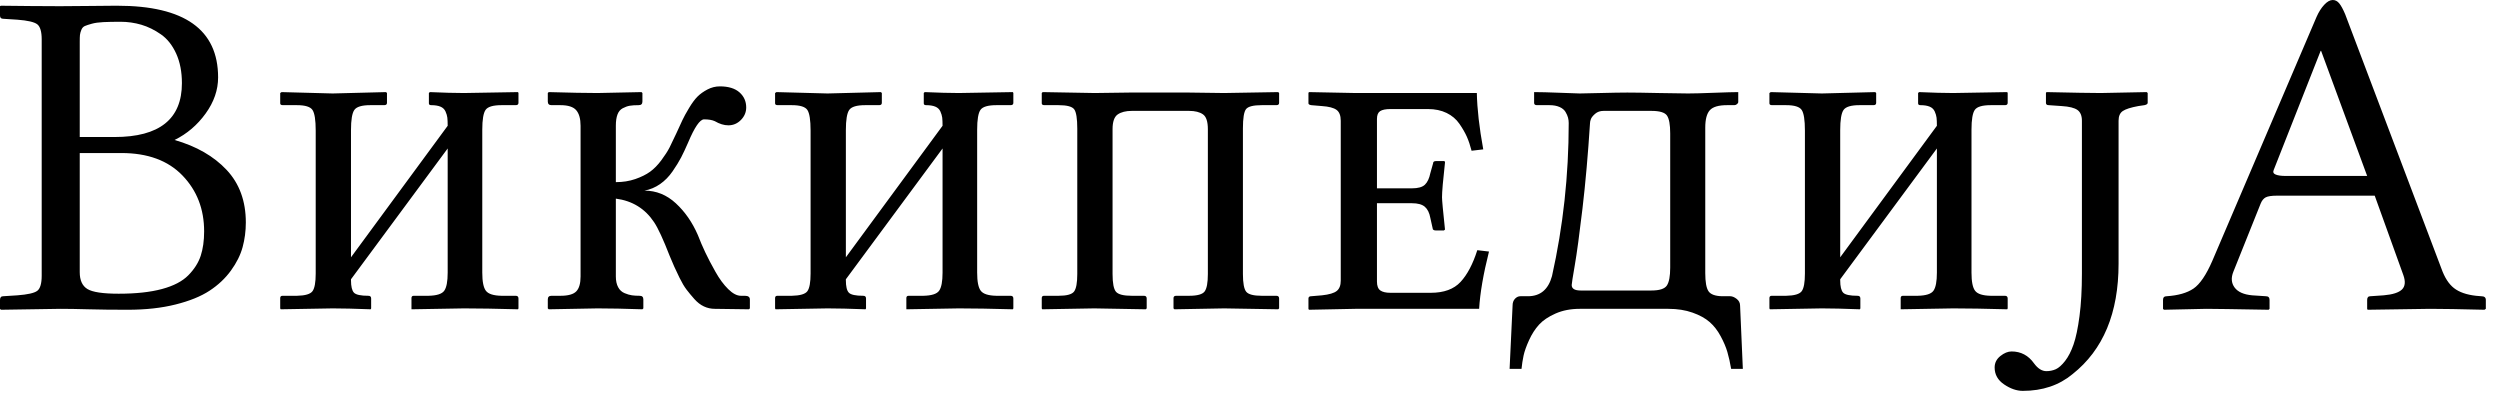 <?xml version="1.0" encoding="UTF-8"?>
<svg width="124px" height="20px" viewBox="0 0 124 20" version="1.1" xmlns="http://www.w3.org/2000/svg" xmlns:xlink="http://www.w3.org/1999/xlink">
    <title>sh-wordmark</title>
    <g id="Page-1" stroke="none" stroke-width="1" fill="none" fill-rule="evenodd">
        <path d="M115.706,1.77635684e-15 C115.828,1.77635684e-15 115.934,0.055 116.025,0.165 C116.116,0.275 116.214,0.455 116.32,0.705 L121.093,13.318 C121.252,13.765 121.46,14.089 121.718,14.29 C121.975,14.491 122.339,14.618 122.809,14.671 L123.07,14.693 C123.222,14.693 123.297,14.754 123.297,14.875 L123.297,15.318 L123.229,15.364 C122.032,15.334 121.131,15.318 120.525,15.318 L117.434,15.364 L117.411,15.318 L117.411,14.875 C117.411,14.754 117.464,14.693 117.57,14.693 L118.229,14.648 C118.676,14.61 118.979,14.513 119.138,14.358 C119.297,14.203 119.32,13.966 119.207,13.648 L117.786,9.705 L112.945,9.705 C112.672,9.705 112.483,9.733 112.377,9.79 C112.271,9.847 112.187,9.951 112.127,10.102 L110.775,13.477 C110.653,13.78 110.674,14.042 110.837,14.262 C111,14.481 111.29,14.61 111.706,14.648 L112.388,14.693 C112.509,14.693 112.57,14.754 112.57,14.875 L112.57,15.318 L112.525,15.364 C110.835,15.334 109.805,15.318 109.434,15.318 L107.331,15.364 L107.286,15.318 L107.286,14.875 C107.286,14.754 107.346,14.693 107.468,14.693 C108.036,14.656 108.479,14.529 108.797,14.313 C109.115,14.097 109.426,13.64 109.729,12.943 L114.9,0.841 C115.006,0.599 115.133,0.398 115.28,0.239 C115.428,0.08 115.57,1.77635684e-15 115.706,1.77635684e-15 Z M115.127,2.523 L115.104,2.523 L112.775,8.432 C112.729,8.538 112.763,8.614 112.877,8.659 C112.991,8.705 113.153,8.727 113.366,8.727 L117.411,8.727 L115.127,2.523 Z M106.479,4.568 L106.525,4.614 L106.525,5.102 C106.525,5.155 106.472,5.193 106.365,5.216 L106.059,5.261 C105.687,5.33 105.432,5.411 105.292,5.506 C105.151,5.6 105.081,5.761 105.081,5.989 L105.081,13.08 C105.081,15.527 104.32,17.353 102.797,18.557 C102.131,19.11 101.309,19.387 100.331,19.387 C100.028,19.387 99.72,19.281 99.405,19.068 C99.091,18.856 98.934,18.576 98.934,18.228 C98.934,18 99.028,17.811 99.218,17.659 C99.407,17.508 99.593,17.432 99.774,17.432 C100.237,17.432 100.608,17.629 100.888,18.023 C101.077,18.281 101.282,18.409 101.502,18.409 C101.668,18.409 101.824,18.377 101.968,18.313 C102.112,18.248 102.265,18.112 102.428,17.904 C102.591,17.695 102.731,17.423 102.848,17.085 C102.966,16.748 103.064,16.279 103.144,15.676 C103.223,15.074 103.263,14.371 103.263,13.568 L103.263,5.989 C103.263,5.739 103.189,5.561 103.042,5.455 C102.894,5.349 102.634,5.284 102.263,5.261 L101.615,5.216 C101.524,5.216 101.479,5.178 101.479,5.102 L101.479,4.614 L101.502,4.568 C102.835,4.598 103.733,4.614 104.195,4.614 L106.479,4.568 Z M99.559,4.568 L99.581,4.614 L99.581,5.102 C99.581,5.178 99.536,5.216 99.445,5.216 L98.74,5.216 C98.324,5.216 98.06,5.294 97.951,5.449 C97.841,5.604 97.786,5.932 97.786,6.432 L97.786,13.523 C97.786,13.97 97.846,14.271 97.968,14.426 C98.089,14.582 98.346,14.663 98.74,14.671 L99.445,14.671 C99.536,14.671 99.581,14.716 99.581,14.807 L99.581,15.296 L99.559,15.341 C98.475,15.311 97.581,15.296 96.877,15.296 L94.274,15.341 L94.274,14.784 C94.274,14.708 94.312,14.671 94.388,14.671 L95.115,14.671 C95.524,14.663 95.786,14.58 95.899,14.421 C96.013,14.262 96.07,13.962 96.07,13.523 L96.07,7.364 L91.274,13.852 L91.274,13.898 C91.274,14.209 91.324,14.415 91.422,14.517 C91.521,14.62 91.759,14.671 92.138,14.671 C92.229,14.671 92.274,14.716 92.274,14.807 L92.274,15.296 L92.252,15.341 C91.471,15.311 90.843,15.296 90.365,15.296 L87.786,15.341 L87.763,15.296 L87.763,14.784 C87.763,14.709 87.801,14.671 87.877,14.671 L88.593,14.671 C89.002,14.663 89.259,14.587 89.365,14.443 C89.471,14.299 89.524,14.008 89.524,13.568 L89.524,6.477 C89.524,5.955 89.471,5.614 89.365,5.455 C89.259,5.296 89.002,5.216 88.593,5.216 L87.899,5.216 C87.808,5.216 87.763,5.186 87.763,5.125 L87.763,4.614 L87.831,4.568 L90.365,4.636 L93.013,4.568 L93.058,4.614 L93.058,5.102 C93.058,5.178 93.013,5.216 92.922,5.216 L92.229,5.216 C91.812,5.216 91.549,5.296 91.439,5.455 C91.329,5.614 91.274,5.947 91.274,6.455 L91.274,12.762 L96.07,6.239 C96.07,6.064 96.064,5.93 96.053,5.835 C96.041,5.741 96.011,5.638 95.962,5.528 C95.913,5.419 95.829,5.339 95.712,5.29 C95.594,5.241 95.441,5.216 95.252,5.216 C95.176,5.216 95.138,5.186 95.138,5.125 L95.138,4.614 L95.184,4.568 C95.865,4.598 96.43,4.614 96.877,4.614 L99.559,4.568 Z M77.382,4.602 C77.939,4.625 78.263,4.636 78.354,4.636 C78.467,4.636 78.808,4.628 79.376,4.614 C79.945,4.599 80.392,4.591 80.717,4.591 C81.058,4.591 81.57,4.599 82.251,4.614 C82.933,4.629 83.426,4.636 83.729,4.636 C83.994,4.636 84.422,4.625 85.013,4.602 C85.604,4.58 86.005,4.568 86.217,4.568 L86.217,5.057 C86.217,5.095 86.197,5.131 86.155,5.165 C86.113,5.199 86.07,5.216 86.024,5.216 L85.661,5.216 C85.244,5.216 84.96,5.299 84.808,5.466 C84.657,5.633 84.581,5.92 84.581,6.33 L84.581,13.546 C84.581,13.985 84.634,14.284 84.74,14.443 C84.846,14.602 85.073,14.686 85.422,14.693 L85.82,14.693 C85.918,14.693 86.024,14.737 86.138,14.824 C86.251,14.911 86.308,15.023 86.308,15.159 L86.445,18.296 L85.865,18.296 C85.812,17.985 85.75,17.707 85.678,17.46 C85.606,17.214 85.494,16.951 85.342,16.671 C85.191,16.39 85.009,16.157 84.797,15.972 C84.585,15.786 84.303,15.631 83.95,15.506 C83.598,15.381 83.198,15.318 82.751,15.318 L78.354,15.318 C77.907,15.318 77.507,15.396 77.155,15.551 C76.802,15.707 76.53,15.89 76.337,16.102 C76.143,16.315 75.979,16.57 75.842,16.87 C75.706,17.169 75.615,17.424 75.569,17.637 C75.524,17.849 75.49,18.068 75.467,18.296 L74.876,18.296 L75.024,15.159 C75.024,15.015 75.064,14.902 75.143,14.818 C75.223,14.735 75.312,14.693 75.41,14.693 L75.785,14.693 C76.399,14.693 76.797,14.36 76.979,13.693 C77.532,11.224 77.808,8.693 77.808,6.102 C77.808,6.011 77.797,5.922 77.774,5.835 C77.751,5.748 77.71,5.653 77.649,5.551 C77.588,5.449 77.49,5.367 77.354,5.307 C77.217,5.246 77.051,5.216 76.854,5.216 L76.229,5.216 C76.138,5.216 76.092,5.178 76.092,5.102 L76.092,4.568 C76.395,4.568 76.825,4.58 77.382,4.602 Z M81.91,5.5 L79.535,5.5 C79.369,5.5 79.231,5.547 79.121,5.642 C79.011,5.737 78.941,5.824 78.91,5.903 C78.88,5.983 78.865,6.049 78.865,6.102 C78.766,7.655 78.641,9.072 78.49,10.352 C78.338,11.633 78.212,12.568 78.109,13.159 C78.007,13.75 77.956,14.076 77.956,14.137 C77.956,14.318 78.104,14.409 78.399,14.409 L81.91,14.409 C82.312,14.409 82.568,14.326 82.678,14.159 C82.787,13.993 82.842,13.697 82.842,13.273 L82.842,6.614 C82.842,6.182 82.789,5.888 82.683,5.733 C82.577,5.578 82.32,5.5 81.91,5.5 Z M73.251,4.614 C73.266,5.394 73.372,6.326 73.569,7.409 L72.99,7.477 C72.922,7.212 72.844,6.981 72.757,6.784 C72.67,6.587 72.547,6.373 72.388,6.142 C72.228,5.911 72.016,5.731 71.751,5.602 C71.486,5.474 71.179,5.409 70.831,5.409 L68.967,5.409 C68.732,5.409 68.562,5.443 68.456,5.511 C68.35,5.58 68.297,5.708 68.297,5.898 L68.297,9.341 L70.035,9.341 C70.338,9.341 70.552,9.28 70.677,9.159 C70.802,9.038 70.891,8.849 70.944,8.591 L71.081,8.102 C71.081,8.027 71.13,7.989 71.228,7.989 L71.615,7.989 C71.653,7.989 71.672,8.011 71.672,8.057 C71.573,8.943 71.524,9.519 71.524,9.784 C71.524,9.928 71.573,10.462 71.672,11.387 L71.615,11.432 L71.228,11.432 C71.115,11.432 71.058,11.394 71.058,11.318 L70.944,10.807 C70.899,10.557 70.808,10.373 70.672,10.256 C70.535,10.138 70.323,10.08 70.035,10.08 L68.297,10.08 L68.297,13.966 C68.297,14.178 68.352,14.324 68.461,14.404 C68.571,14.483 68.74,14.523 68.967,14.523 L70.967,14.523 C71.619,14.523 72.111,14.343 72.444,13.983 C72.778,13.623 73.054,13.099 73.274,12.409 L73.854,12.477 C73.573,13.591 73.41,14.538 73.365,15.318 L67.217,15.318 L64.922,15.364 L64.899,15.318 L64.899,14.807 C64.899,14.731 64.944,14.693 65.035,14.693 L65.569,14.648 C65.925,14.61 66.17,14.538 66.302,14.432 C66.435,14.326 66.501,14.155 66.501,13.921 L66.501,5.989 C66.501,5.731 66.431,5.551 66.291,5.449 C66.151,5.347 65.91,5.284 65.569,5.261 L65.035,5.216 C64.944,5.201 64.899,5.17 64.899,5.125 L64.899,4.614 L64.922,4.568 L67.24,4.614 L68.922,4.614 L73.251,4.614 Z M53.433,6.386 C53.433,5.879 53.382,5.557 53.279,5.42 C53.177,5.284 52.918,5.216 52.501,5.216 L51.808,5.216 C51.717,5.216 51.671,5.186 51.671,5.125 L51.671,4.614 L51.717,4.568 L54.296,4.614 L56.024,4.591 L58.978,4.591 L60.717,4.614 L63.399,4.568 L63.444,4.614 L63.444,5.102 C63.444,5.178 63.399,5.216 63.308,5.216 L62.581,5.216 C62.164,5.216 61.904,5.282 61.802,5.415 C61.7,5.547 61.649,5.864 61.649,6.364 L61.649,13.591 C61.649,14.046 61.704,14.339 61.814,14.472 C61.923,14.604 62.179,14.671 62.581,14.671 L63.308,14.671 C63.399,14.671 63.444,14.716 63.444,14.807 L63.444,15.296 L63.399,15.341 L60.717,15.296 L58.251,15.341 L58.206,15.296 L58.206,14.784 C58.206,14.709 58.251,14.671 58.342,14.671 L58.978,14.671 C59.387,14.671 59.645,14.599 59.751,14.455 C59.857,14.311 59.91,14.023 59.91,13.591 L59.91,6.409 C59.91,6.03 59.829,5.784 59.666,5.671 C59.503,5.557 59.274,5.5 58.978,5.5 L56.137,5.5 C55.842,5.5 55.609,5.559 55.438,5.676 C55.268,5.794 55.183,6.038 55.183,6.409 L55.183,13.591 C55.183,14.046 55.24,14.339 55.353,14.472 C55.467,14.604 55.728,14.671 56.137,14.671 L56.74,14.671 C56.831,14.671 56.876,14.716 56.876,14.807 L56.876,15.296 L56.831,15.341 L54.274,15.296 L51.694,15.341 L51.671,15.296 L51.671,14.784 C51.671,14.709 51.709,14.671 51.785,14.671 L52.501,14.671 C52.91,14.671 53.168,14.601 53.274,14.46 C53.38,14.32 53.433,14.03 53.433,13.591 L53.433,6.386 Z M41.046,4.636 L43.694,4.568 L43.739,4.614 L43.739,5.102 C43.739,5.178 43.694,5.216 43.603,5.216 L42.91,5.216 C42.493,5.216 42.23,5.296 42.12,5.455 C42.01,5.614 41.955,5.947 41.955,6.455 L41.955,12.762 L46.751,6.239 C46.751,6.064 46.745,5.93 46.734,5.835 C46.722,5.741 46.692,5.638 46.643,5.528 C46.594,5.419 46.51,5.339 46.393,5.29 C46.275,5.241 46.122,5.216 45.933,5.216 C45.857,5.216 45.819,5.186 45.819,5.125 L45.819,4.614 L45.864,4.568 C46.546,4.598 47.111,4.614 47.558,4.614 L50.239,4.568 L50.262,4.614 L50.262,5.102 C50.262,5.178 50.217,5.216 50.126,5.216 L49.421,5.216 C49.005,5.216 48.741,5.294 48.632,5.449 C48.522,5.604 48.467,5.932 48.467,6.432 L48.467,13.523 C48.467,13.97 48.527,14.271 48.649,14.426 C48.77,14.582 49.027,14.663 49.421,14.671 L50.126,14.671 C50.217,14.671 50.262,14.716 50.262,14.807 L50.262,15.296 L50.239,15.341 C49.156,15.311 48.262,15.296 47.558,15.296 L44.955,15.341 L44.955,15.296 L44.955,14.784 C44.955,14.708 44.993,14.671 45.069,14.671 L45.796,14.671 C46.205,14.663 46.467,14.58 46.58,14.421 C46.694,14.262 46.751,13.962 46.751,13.523 L46.751,7.364 L41.955,13.852 L41.955,13.898 C41.955,14.209 42.004,14.415 42.103,14.517 C42.201,14.62 42.44,14.671 42.819,14.671 C42.91,14.671 42.955,14.716 42.955,14.807 L42.955,15.296 L42.933,15.341 C42.152,15.311 41.523,15.296 41.046,15.296 L38.467,15.341 L38.444,15.296 L38.444,14.784 C38.444,14.709 38.482,14.671 38.557,14.671 L39.273,14.671 C39.682,14.663 39.94,14.587 40.046,14.443 C40.152,14.299 40.205,14.008 40.205,13.568 L40.205,6.477 C40.205,5.955 40.152,5.614 40.046,5.455 C39.94,5.296 39.682,5.216 39.273,5.216 L38.58,5.216 C38.489,5.216 38.444,5.186 38.444,5.125 L38.444,4.614 L38.512,4.568 L41.046,4.636 Z M30.546,13.716 C30.546,13.928 30.584,14.104 30.66,14.245 C30.735,14.385 30.841,14.483 30.978,14.54 C31.114,14.597 31.237,14.633 31.347,14.648 C31.457,14.663 31.584,14.671 31.728,14.671 C31.849,14.671 31.91,14.731 31.91,14.852 L31.91,15.296 L31.864,15.341 C30.985,15.311 30.243,15.296 29.637,15.296 L27.216,15.341 L27.171,15.296 L27.171,14.852 C27.171,14.731 27.232,14.671 27.353,14.671 L27.796,14.671 C28.182,14.671 28.446,14.597 28.586,14.449 C28.726,14.301 28.796,14.057 28.796,13.716 L28.796,6.239 C28.796,5.89 28.724,5.633 28.58,5.466 C28.436,5.299 28.175,5.216 27.796,5.216 L27.353,5.216 C27.232,5.216 27.171,5.155 27.171,5.034 L27.171,4.614 L27.216,4.568 C28.269,4.598 29.076,4.614 29.637,4.614 L31.819,4.568 L31.864,4.614 L31.864,5.034 C31.864,5.155 31.804,5.216 31.682,5.216 C31.501,5.216 31.353,5.225 31.239,5.244 C31.126,5.263 31.008,5.305 30.887,5.369 C30.766,5.434 30.679,5.538 30.626,5.682 C30.572,5.826 30.546,6.011 30.546,6.239 L30.546,9.034 C30.894,9.034 31.216,8.983 31.512,8.881 C31.807,8.778 32.052,8.657 32.245,8.517 C32.438,8.377 32.624,8.188 32.802,7.949 C32.98,7.71 33.116,7.498 33.211,7.313 C33.305,7.127 33.417,6.894 33.546,6.614 C33.675,6.333 33.775,6.116 33.847,5.96 C33.919,5.805 34.029,5.604 34.177,5.358 C34.324,5.112 34.465,4.922 34.597,4.79 C34.73,4.657 34.895,4.54 35.091,4.437 C35.288,4.335 35.493,4.284 35.705,4.284 C36.129,4.284 36.453,4.383 36.677,4.58 C36.9,4.777 37.012,5.027 37.012,5.33 C37.012,5.564 36.925,5.771 36.751,5.949 C36.576,6.127 36.368,6.216 36.126,6.216 C35.913,6.216 35.69,6.148 35.455,6.011 C35.326,5.951 35.148,5.92 34.921,5.92 C34.716,5.92 34.451,6.307 34.126,7.08 C34.004,7.36 33.891,7.602 33.785,7.807 C33.679,8.011 33.537,8.242 33.359,8.5 C33.18,8.758 32.974,8.968 32.739,9.131 C32.504,9.294 32.247,9.402 31.966,9.455 C32.55,9.455 33.069,9.665 33.523,10.085 C33.978,10.506 34.341,11.03 34.614,11.659 C34.728,11.955 34.851,12.243 34.984,12.523 C35.116,12.803 35.283,13.121 35.484,13.477 C35.684,13.834 35.896,14.121 36.12,14.341 C36.343,14.561 36.554,14.671 36.751,14.671 L36.944,14.671 C37.11,14.671 37.194,14.731 37.194,14.852 L37.194,15.296 L37.148,15.341 L35.455,15.318 C35.266,15.318 35.086,15.279 34.915,15.199 C34.745,15.12 34.586,14.996 34.438,14.83 C34.29,14.663 34.162,14.508 34.052,14.364 C33.942,14.22 33.826,14.025 33.705,13.779 C33.584,13.532 33.497,13.349 33.444,13.227 C33.391,13.106 33.315,12.928 33.216,12.693 C32.898,11.875 32.641,11.318 32.444,11.023 C31.997,10.349 31.364,9.959 30.546,9.852 L30.546,13.716 Z M16.5,4.636 L19.148,4.568 L19.194,4.614 L19.194,5.102 C19.194,5.178 19.148,5.216 19.057,5.216 L18.364,5.216 C17.947,5.216 17.684,5.296 17.574,5.455 C17.464,5.614 17.409,5.947 17.409,6.455 L17.409,12.762 L22.205,6.239 C22.205,6.064 22.199,5.93 22.188,5.835 C22.177,5.741 22.146,5.638 22.097,5.528 C22.048,5.419 21.964,5.339 21.847,5.29 C21.73,5.241 21.576,5.216 21.387,5.216 C21.311,5.216 21.273,5.186 21.273,5.125 L21.273,4.614 L21.319,4.568 C22,4.598 22.565,4.614 23.012,4.614 L25.694,4.568 L25.716,4.614 L25.716,5.102 C25.716,5.178 25.671,5.216 25.58,5.216 L24.875,5.216 C24.459,5.216 24.195,5.294 24.086,5.449 C23.976,5.604 23.921,5.932 23.921,6.432 L23.921,13.523 C23.921,13.97 23.981,14.271 24.103,14.426 C24.224,14.582 24.481,14.663 24.875,14.671 L25.58,14.671 C25.671,14.671 25.716,14.716 25.716,14.807 L25.716,15.296 L25.694,15.341 C24.61,15.311 23.716,15.296 23.012,15.296 L20.409,15.341 L20.409,15.296 L20.409,14.784 C20.409,14.708 20.447,14.671 20.523,14.671 L21.25,14.671 C21.659,14.663 21.921,14.58 22.034,14.421 C22.148,14.262 22.205,13.962 22.205,13.523 L22.205,7.364 L17.409,13.852 L17.409,13.898 C17.409,14.209 17.459,14.415 17.557,14.517 C17.656,14.62 17.894,14.671 18.273,14.671 C18.364,14.671 18.409,14.716 18.409,14.807 L18.409,15.296 L18.387,15.341 C17.606,15.311 16.978,15.296 16.5,15.296 L13.921,15.341 L13.898,15.296 L13.898,14.784 C13.898,14.709 13.936,14.671 14.012,14.671 L14.728,14.671 C15.137,14.663 15.394,14.587 15.5,14.443 C15.606,14.299 15.659,14.008 15.659,13.568 L15.659,6.477 C15.659,5.955 15.606,5.614 15.5,5.455 C15.394,5.296 15.137,5.216 14.728,5.216 L14.034,5.216 C13.943,5.216 13.898,5.186 13.898,5.125 L13.898,4.614 L13.966,4.568 L16.5,4.636 Z M5.818,0.284 C9.152,0.284 10.818,1.47 10.818,3.841 C10.818,4.462 10.612,5.059 10.199,5.631 C9.786,6.203 9.273,6.64 8.659,6.943 C9.743,7.254 10.602,7.748 11.239,8.426 C11.875,9.104 12.193,9.973 12.193,11.034 C12.193,11.458 12.14,11.866 12.034,12.256 C11.928,12.646 11.735,13.034 11.455,13.42 C11.174,13.807 10.82,14.14 10.392,14.42 C9.964,14.701 9.404,14.928 8.71,15.102 C8.017,15.277 7.224,15.364 6.33,15.364 C5.58,15.364 4.93,15.356 4.381,15.341 C3.832,15.326 3.371,15.318 3,15.318 L0.045,15.364 L0,15.318 L0,14.875 C0,14.754 0.053,14.693 0.159,14.693 L0.864,14.648 C1.371,14.61 1.699,14.536 1.847,14.426 C1.994,14.316 2.068,14.065 2.068,13.671 L2.068,1.954 C2.068,1.568 1.994,1.318 1.847,1.204 C1.699,1.091 1.371,1.015 0.864,0.977 L0.159,0.932 C0.053,0.932 0,0.879 0,0.773 L0,0.307 L0.045,0.284 C1.109,0.297 2.006,0.305 2.735,0.306 L3,0.307 C3.386,0.307 3.89,0.303 4.511,0.295 C4.977,0.289 5.339,0.286 5.596,0.285 L5.818,0.284 Z M6.023,7.591 L3.955,7.591 L3.955,13.5 C3.955,13.902 4.082,14.18 4.335,14.335 C4.589,14.491 5.106,14.568 5.886,14.568 C6.743,14.568 7.458,14.491 8.034,14.335 C8.61,14.18 9.046,13.953 9.341,13.654 C9.637,13.354 9.841,13.032 9.955,12.688 C10.068,12.343 10.125,11.94 10.125,11.477 C10.125,10.371 9.767,9.447 9.051,8.705 C8.335,7.962 7.326,7.591 6.023,7.591 Z M5.977,1.08 C5.636,1.08 5.352,1.086 5.125,1.097 C4.898,1.108 4.708,1.134 4.557,1.176 C4.405,1.218 4.29,1.256 4.21,1.29 C4.131,1.324 4.072,1.388 4.034,1.483 C3.996,1.578 3.974,1.661 3.966,1.733 C3.958,1.805 3.955,1.92 3.955,2.079 L3.955,6.796 L5.682,6.796 C7.909,6.796 9.023,5.905 9.023,4.125 C9.023,3.564 8.928,3.076 8.739,2.659 C8.549,2.242 8.297,1.924 7.983,1.705 C7.669,1.485 7.345,1.326 7.011,1.227 C6.678,1.129 6.333,1.08 5.977,1.08 Z" id="sh-wordmark" fill="#000000"></path>
    </g>
</svg>